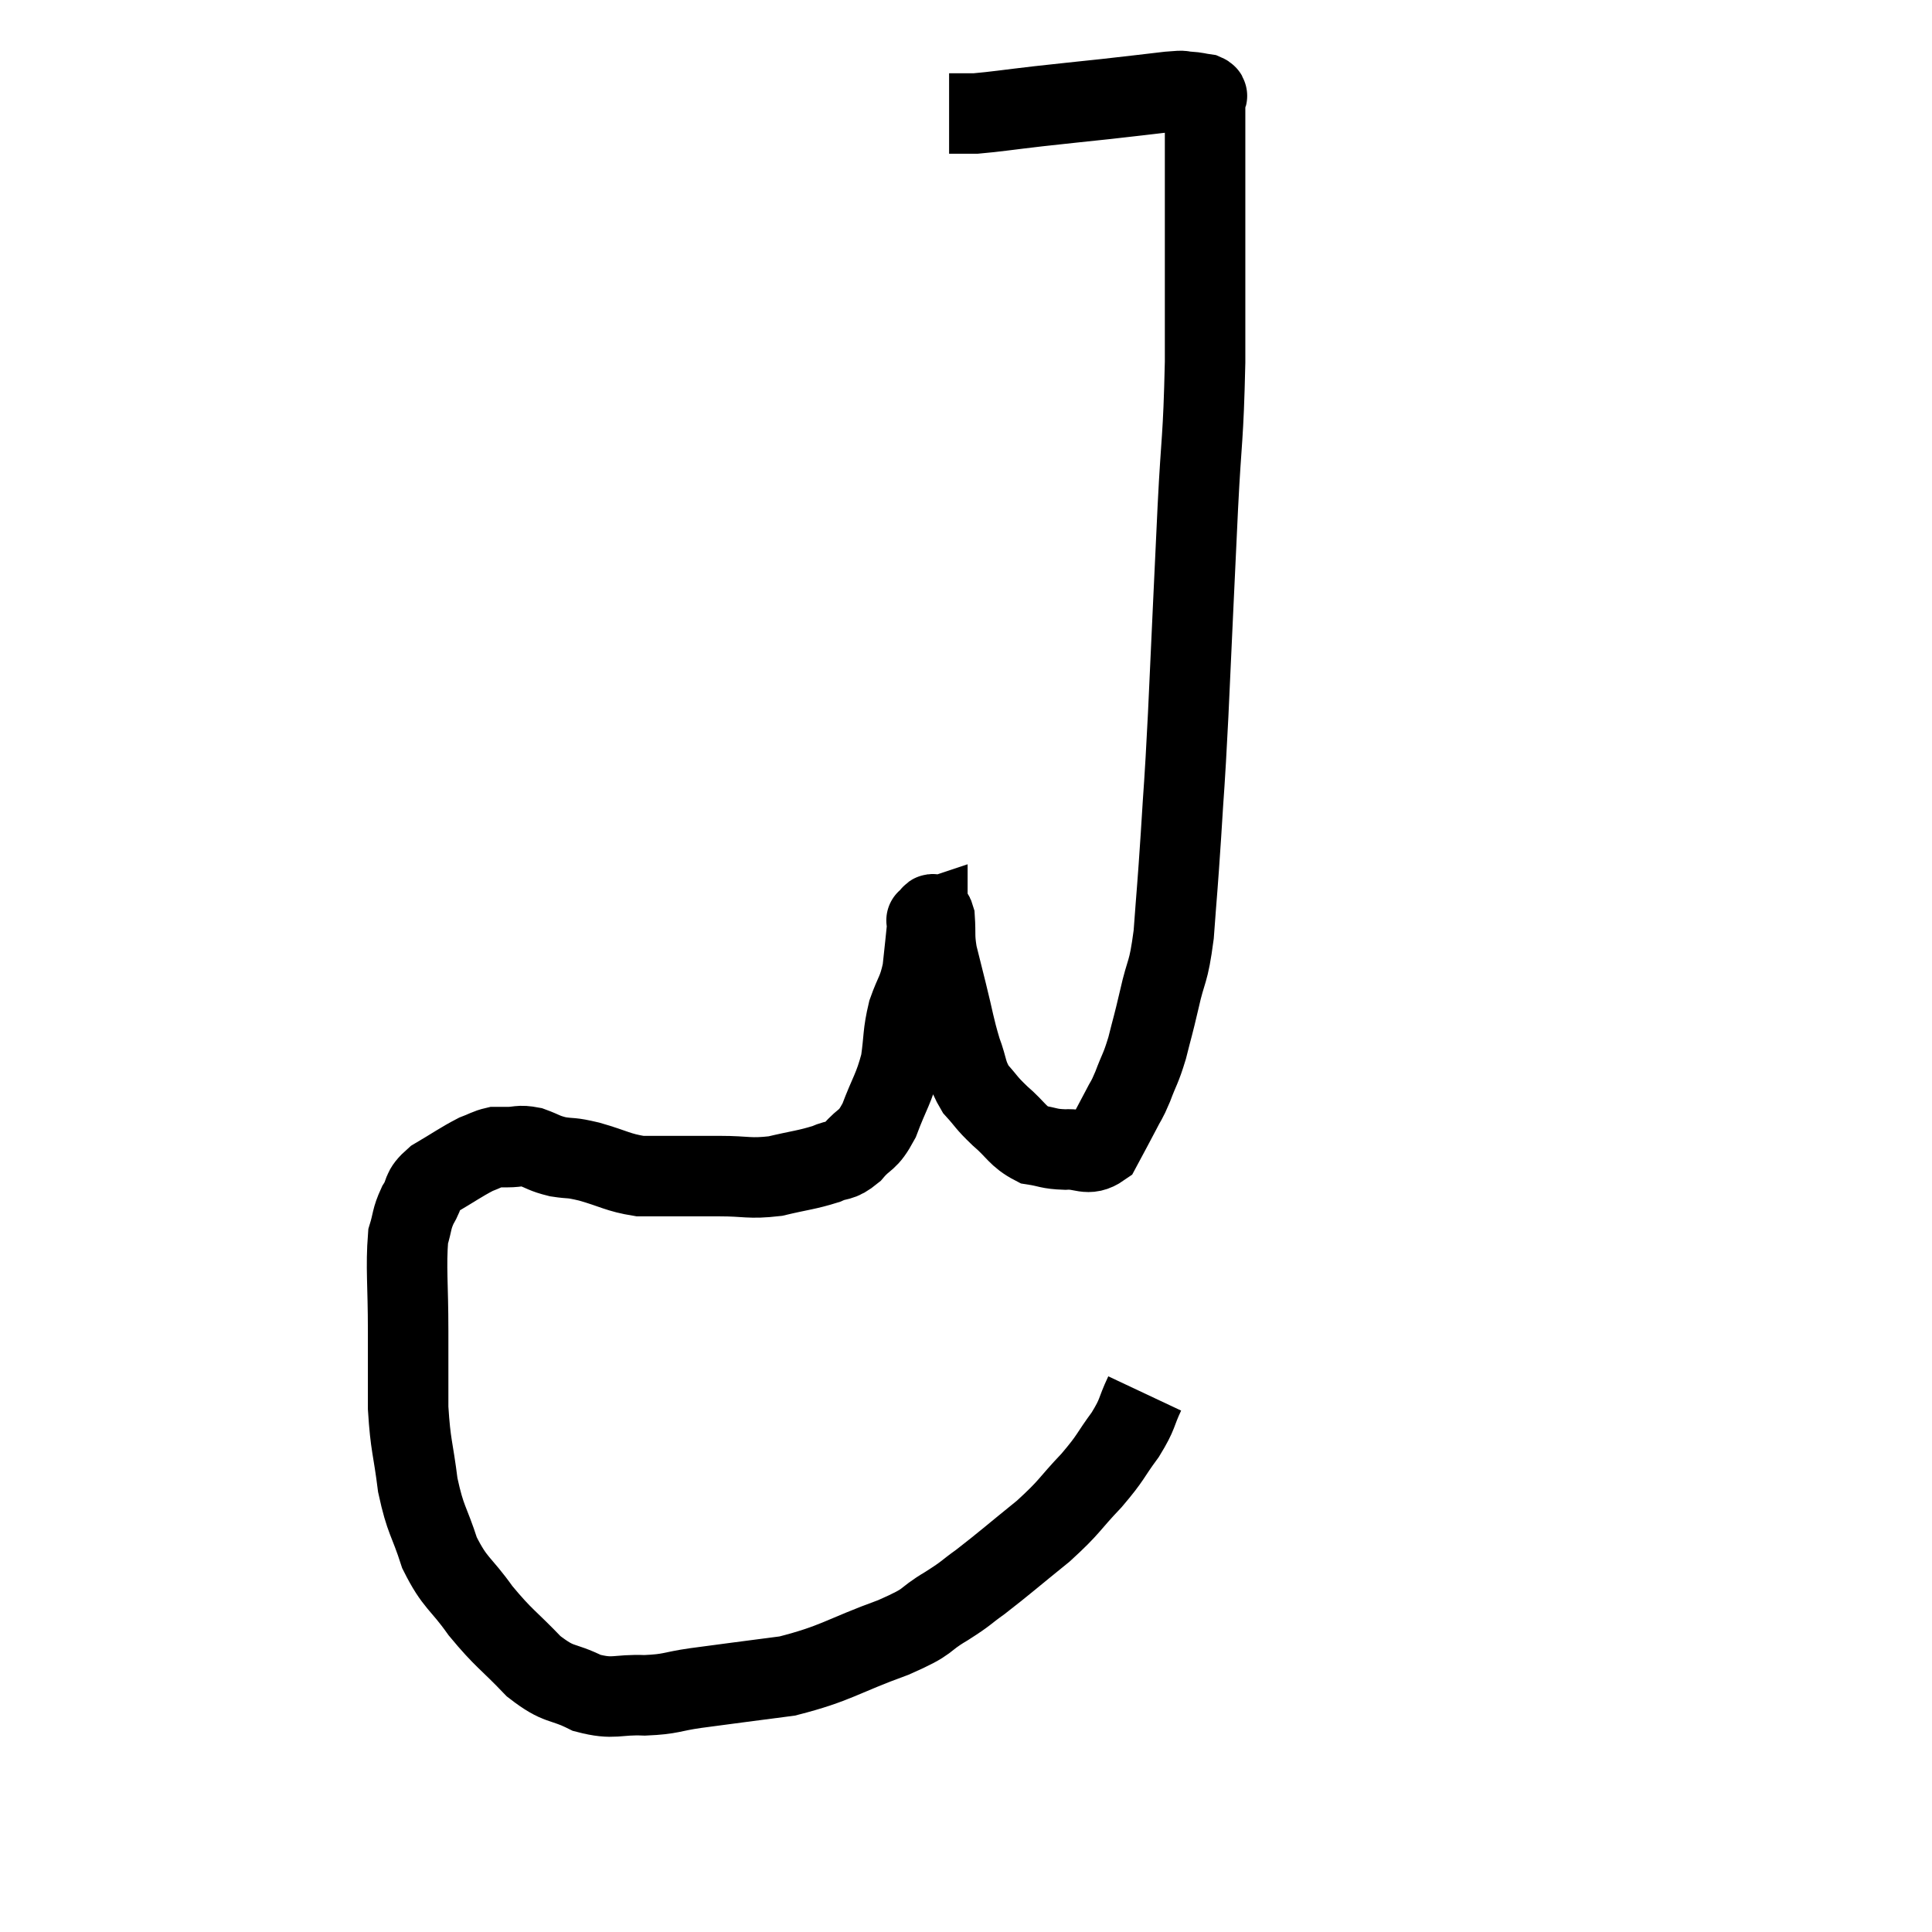 <svg width="48" height="48" viewBox="0 0 48 48" xmlns="http://www.w3.org/2000/svg"><path d="M 28.44 34.62 C 28.2 35.13, 28.29 35.1, 27.96 35.64 C 27.54 36.21, 27.63 36.18, 27.12 36.78 C 26.52 37.41, 26.61 37.41, 25.92 38.04 C 25.14 38.67, 24.96 38.835, 24.36 39.3 C 23.94 39.6, 24.06 39.555, 23.52 39.9 C 22.86 40.29, 23.19 40.245, 22.2 40.68 C 20.88 41.16, 20.79 41.325, 19.56 41.64 C 18.42 41.79, 18.165 41.82, 17.28 41.94 C 16.65 42.03, 16.695 42.09, 16.02 42.12 C 15.3 42.09, 15.27 42.24, 14.58 42.06 C 13.92 41.73, 13.92 41.91, 13.26 41.4 C 12.6 40.71, 12.525 40.725, 11.94 40.02 C 11.43 39.3, 11.31 39.36, 10.92 38.58 C 10.65 37.74, 10.575 37.8, 10.38 36.9 C 10.26 35.94, 10.2 35.94, 10.14 34.98 C 10.14 34.02, 10.14 34.125, 10.14 33.06 C 10.14 31.89, 10.08 31.5, 10.14 30.72 C 10.26 30.33, 10.215 30.3, 10.38 29.94 C 10.59 29.61, 10.44 29.595, 10.8 29.28 C 11.31 28.98, 11.445 28.875, 11.82 28.68 C 12.06 28.59, 12.105 28.545, 12.3 28.5 C 12.45 28.5, 12.375 28.5, 12.6 28.5 C 12.9 28.5, 12.885 28.44, 13.2 28.5 C 13.53 28.62, 13.5 28.65, 13.86 28.74 C 14.25 28.8, 14.13 28.74, 14.64 28.86 C 15.27 29.04, 15.345 29.13, 15.9 29.22 C 16.38 29.22, 16.365 29.22, 16.86 29.22 C 17.37 29.22, 17.28 29.22, 17.88 29.22 C 18.57 29.22, 18.6 29.295, 19.26 29.22 C 19.89 29.07, 20.04 29.07, 20.52 28.92 C 20.85 28.77, 20.85 28.89, 21.18 28.62 C 21.51 28.23, 21.54 28.395, 21.84 27.84 C 22.11 27.12, 22.2 27.075, 22.38 26.4 C 22.47 25.77, 22.425 25.71, 22.56 25.14 C 22.74 24.63, 22.8 24.66, 22.92 24.12 C 22.98 23.55, 23.01 23.295, 23.04 22.98 C 23.04 22.92, 23.04 22.89, 23.04 22.86 C 23.04 22.86, 22.995 22.875, 23.04 22.86 C 23.13 22.83, 23.16 22.59, 23.22 22.8 C 23.25 23.25, 23.205 23.235, 23.28 23.7 C 23.4 24.18, 23.37 24.06, 23.52 24.66 C 23.7 25.38, 23.7 25.5, 23.88 26.1 C 24.06 26.58, 24 26.655, 24.24 27.06 C 24.54 27.39, 24.48 27.375, 24.84 27.72 C 25.26 28.08, 25.275 28.23, 25.68 28.44 C 26.07 28.5, 26.04 28.545, 26.46 28.56 C 26.91 28.53, 27.015 28.74, 27.36 28.5 C 27.6 28.05, 27.645 27.975, 27.84 27.6 C 27.99 27.3, 27.975 27.39, 28.14 27 C 28.32 26.52, 28.335 26.58, 28.5 26.04 C 28.65 25.44, 28.635 25.545, 28.8 24.84 C 28.98 24.03, 29.025 24.24, 29.16 23.22 C 29.25 21.99, 29.25 22.125, 29.34 20.76 C 29.43 19.26, 29.415 19.8, 29.52 17.76 C 29.64 15.18, 29.655 14.79, 29.76 12.6 C 29.85 10.8, 29.895 10.98, 29.94 9 C 29.94 6.84, 29.94 6.225, 29.94 4.68 C 29.94 3.75, 29.94 3.375, 29.94 2.82 C 29.94 2.64, 29.94 2.55, 29.94 2.46 C 29.94 2.46, 29.94 2.46, 29.94 2.46 C 29.94 2.46, 29.94 2.46, 29.94 2.46 C 29.94 2.46, 29.94 2.49, 29.94 2.46 C 29.94 2.4, 30.045 2.385, 29.94 2.34 C 29.73 2.31, 29.745 2.295, 29.52 2.28 C 29.28 2.28, 29.55 2.235, 29.04 2.28 C 28.26 2.37, 28.29 2.37, 27.48 2.46 C 26.64 2.55, 26.61 2.55, 25.8 2.64 C 25.02 2.73, 24.75 2.775, 24.24 2.82 C 24 2.82, 23.88 2.82, 23.76 2.82 C 23.76 2.82, 23.805 2.82, 23.76 2.82 C 23.67 2.82, 23.625 2.82, 23.58 2.82 L 23.58 2.82" fill="none" stroke="black" stroke-width="2"></path></svg>